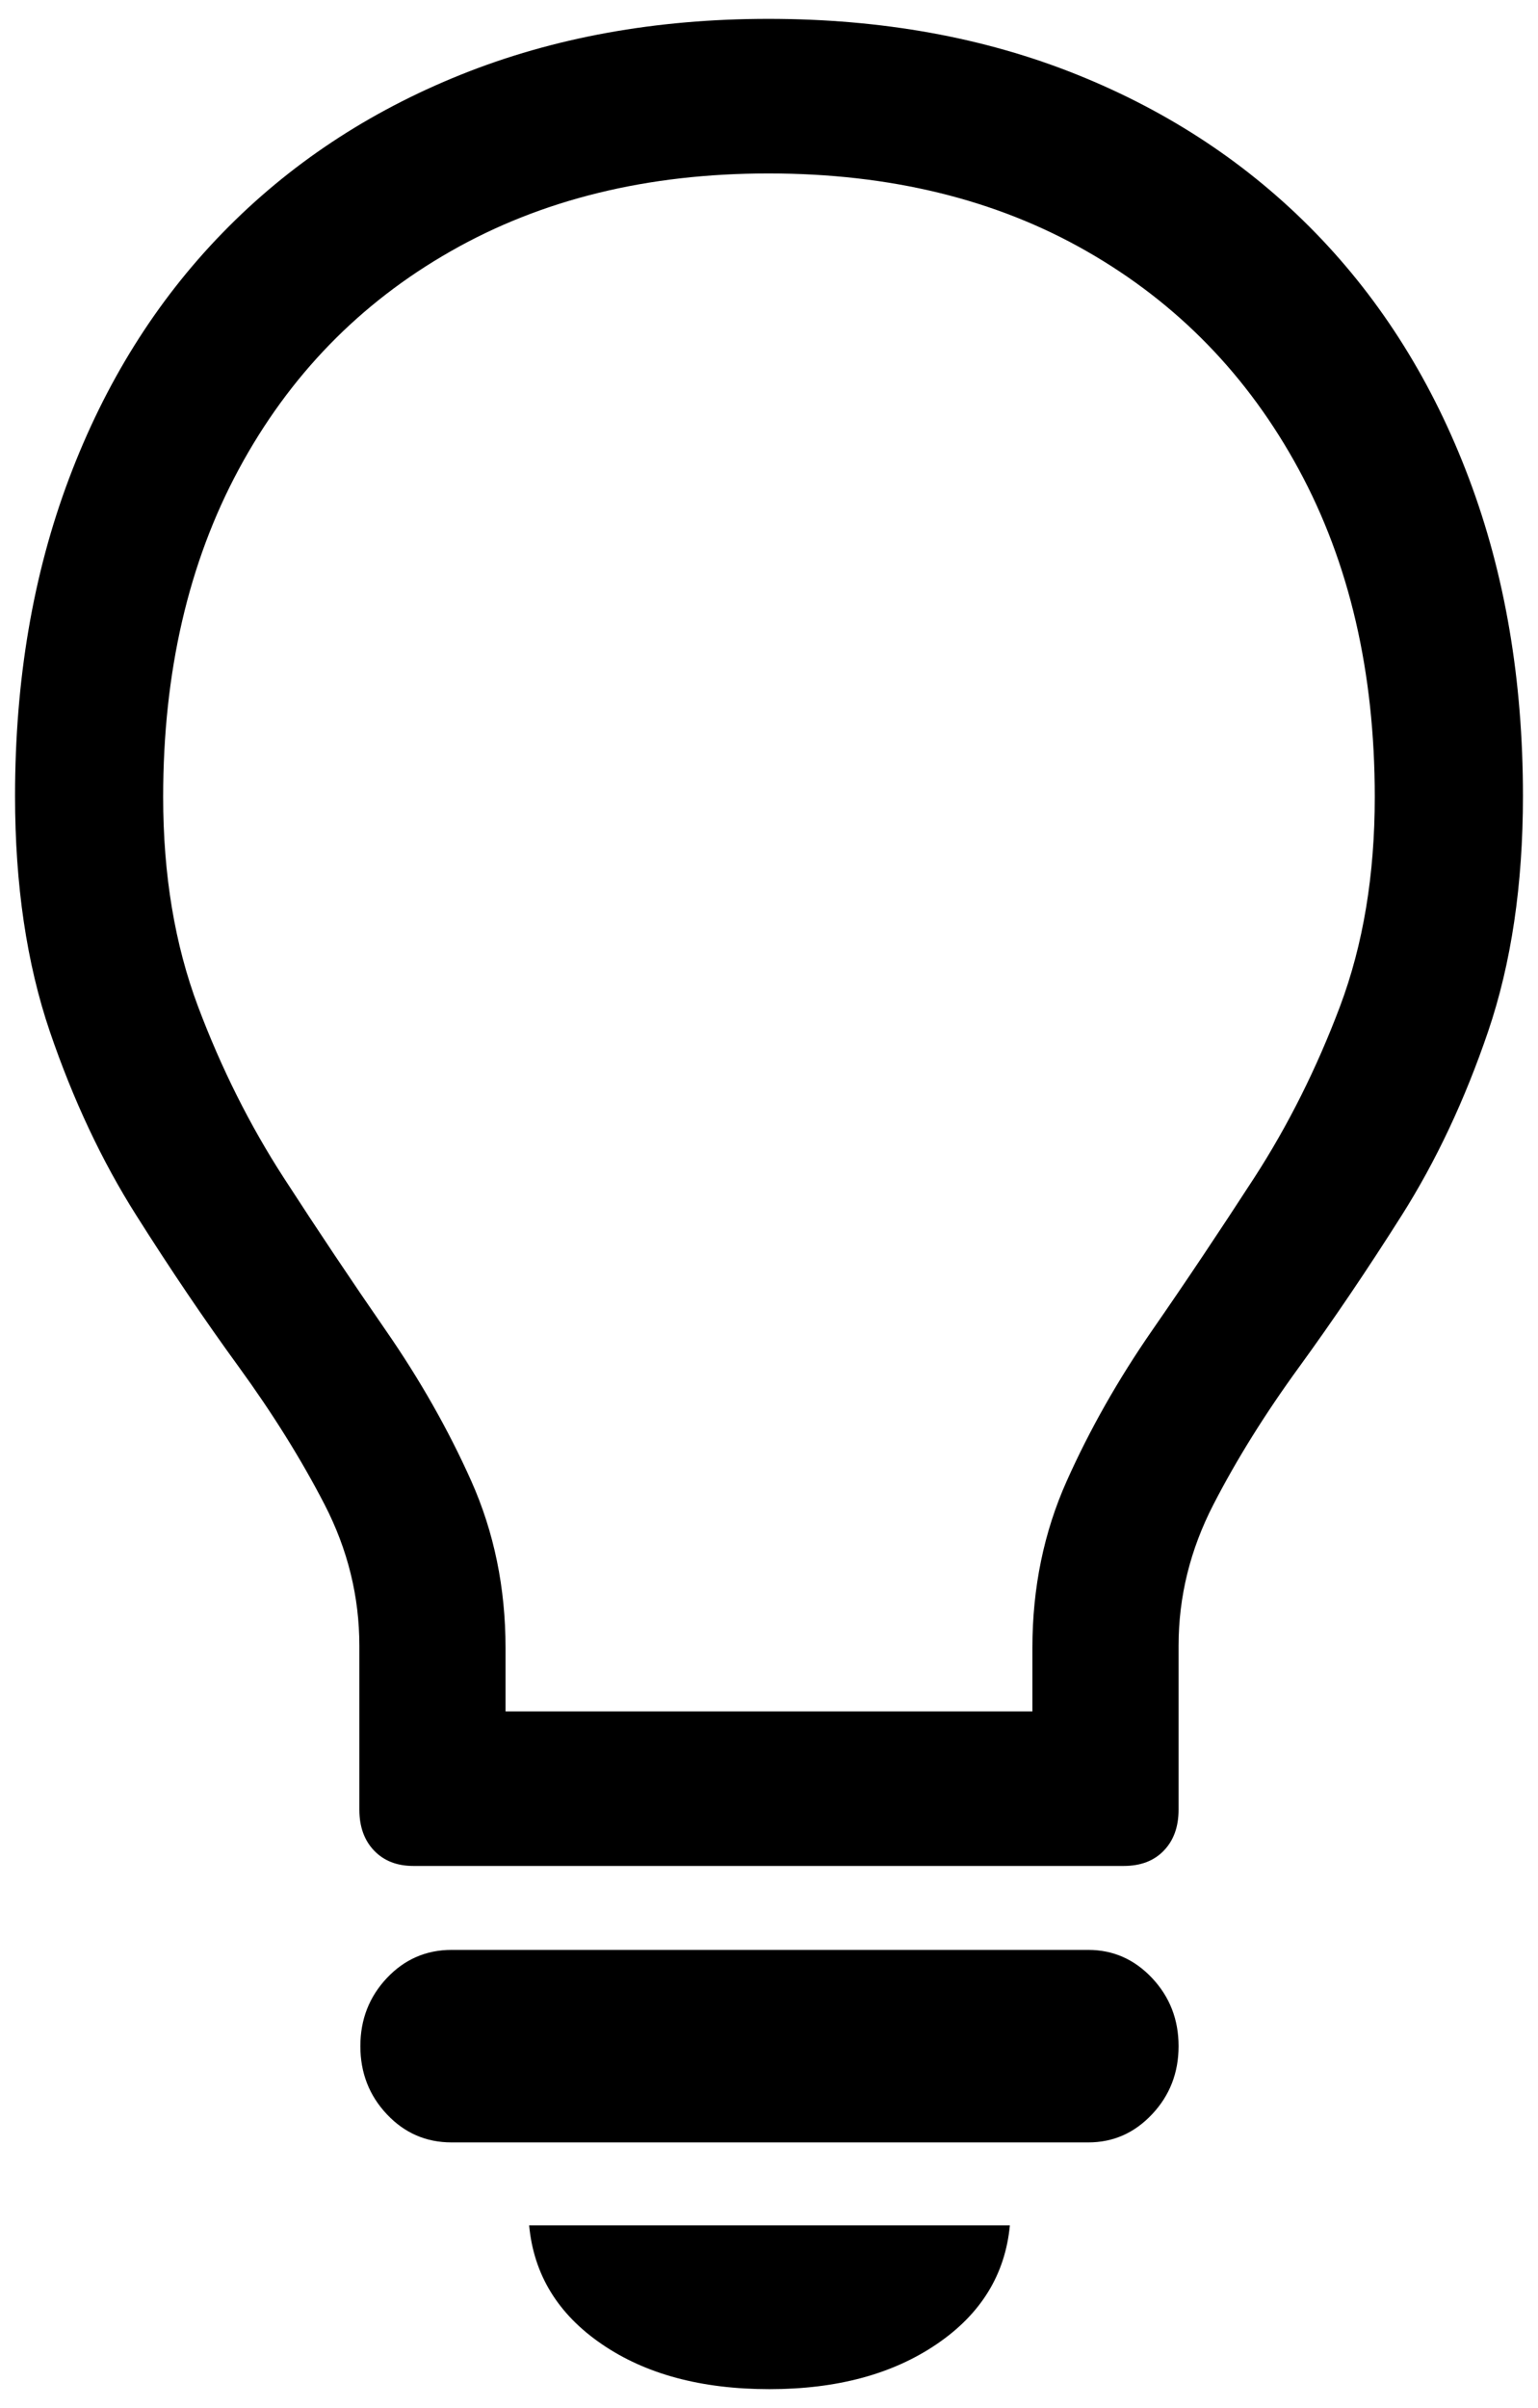 <svg width="23" height="36" viewBox="0 0 23 36" fill="none" xmlns="http://www.w3.org/2000/svg">
<g clip-path="url(#clip0_92_479)">
<path d="M6.181 27.896H16.804C17.058 27.896 17.258 27.82 17.405 27.666C17.552 27.514 17.625 27.309 17.625 27.054V24.605C17.625 23.87 17.799 23.166 18.146 22.493C18.493 21.819 18.921 21.133 19.43 20.434C19.938 19.735 20.449 18.98 20.963 18.168C21.476 17.357 21.907 16.441 22.254 15.421C22.601 14.4 22.775 13.227 22.775 11.9C22.775 10.165 22.506 8.583 21.968 7.155C21.43 5.726 20.665 4.502 19.672 3.481C18.679 2.461 17.491 1.672 16.107 1.116C14.723 0.56 13.184 0.282 11.492 0.282C9.81 0.282 8.277 0.56 6.893 1.116C5.509 1.672 4.32 2.461 3.328 3.481C2.335 4.502 1.57 5.726 1.032 7.155C0.494 8.583 0.225 10.165 0.225 11.9C0.225 13.227 0.398 14.4 0.745 15.421C1.093 16.441 1.523 17.357 2.037 18.168C2.55 18.98 3.061 19.735 3.57 20.434C4.078 21.133 4.506 21.819 4.854 22.493C5.201 23.166 5.374 23.87 5.374 24.605V27.054C5.374 27.309 5.448 27.514 5.594 27.666C5.741 27.82 5.937 27.896 6.181 27.896ZM7.56 26.84C7.56 26.595 7.56 26.35 7.56 26.105C7.56 25.86 7.56 25.615 7.56 25.371C7.56 25.126 7.56 24.881 7.56 24.636C7.56 23.738 7.389 22.906 7.047 22.14C6.705 21.375 6.279 20.625 5.77 19.89C5.262 19.156 4.753 18.395 4.245 17.61C3.736 16.824 3.308 15.969 2.961 15.046C2.614 14.122 2.44 13.079 2.44 11.915C2.44 10.048 2.817 8.415 3.57 7.017C4.323 5.619 5.379 4.532 6.739 3.757C8.098 2.981 9.683 2.593 11.492 2.593C13.312 2.593 14.899 2.981 16.253 3.757C17.608 4.532 18.664 5.619 19.422 7.017C20.18 8.415 20.559 10.048 20.559 11.915C20.559 13.079 20.386 14.122 20.039 15.046C19.691 15.969 19.264 16.824 18.755 17.61C18.246 18.395 17.738 19.156 17.229 19.89C16.72 20.625 16.295 21.375 15.953 22.14C15.61 22.906 15.439 23.738 15.439 24.636C15.439 25.003 15.439 25.37 15.439 25.738C15.439 26.105 15.439 26.473 15.439 26.84L16.613 25.585H6.387L7.56 26.84ZM11.507 35.718C12.514 35.718 13.348 35.494 14.009 35.044C14.669 34.596 15.033 34.004 15.102 33.269H7.913C7.981 34.004 8.343 34.596 8.998 35.044C9.654 35.494 10.49 35.718 11.507 35.718ZM6.753 32.029H16.275C16.647 32.029 16.965 31.889 17.229 31.608C17.493 31.328 17.625 30.988 17.625 30.59C17.625 30.192 17.493 29.853 17.229 29.572C16.965 29.292 16.647 29.151 16.275 29.151H6.753C6.372 29.151 6.049 29.292 5.785 29.572C5.521 29.853 5.389 30.192 5.389 30.59C5.389 30.988 5.521 31.328 5.785 31.608C6.049 31.889 6.372 32.029 6.753 32.029Z" fill="black"/>
</g>
<defs>
<clipPath id="clip0_92_479">
<rect width="22.55" height="35.436" fill="white" transform="translate(0.225 0.282)"/>
</clipPath>
</defs>
</svg>
